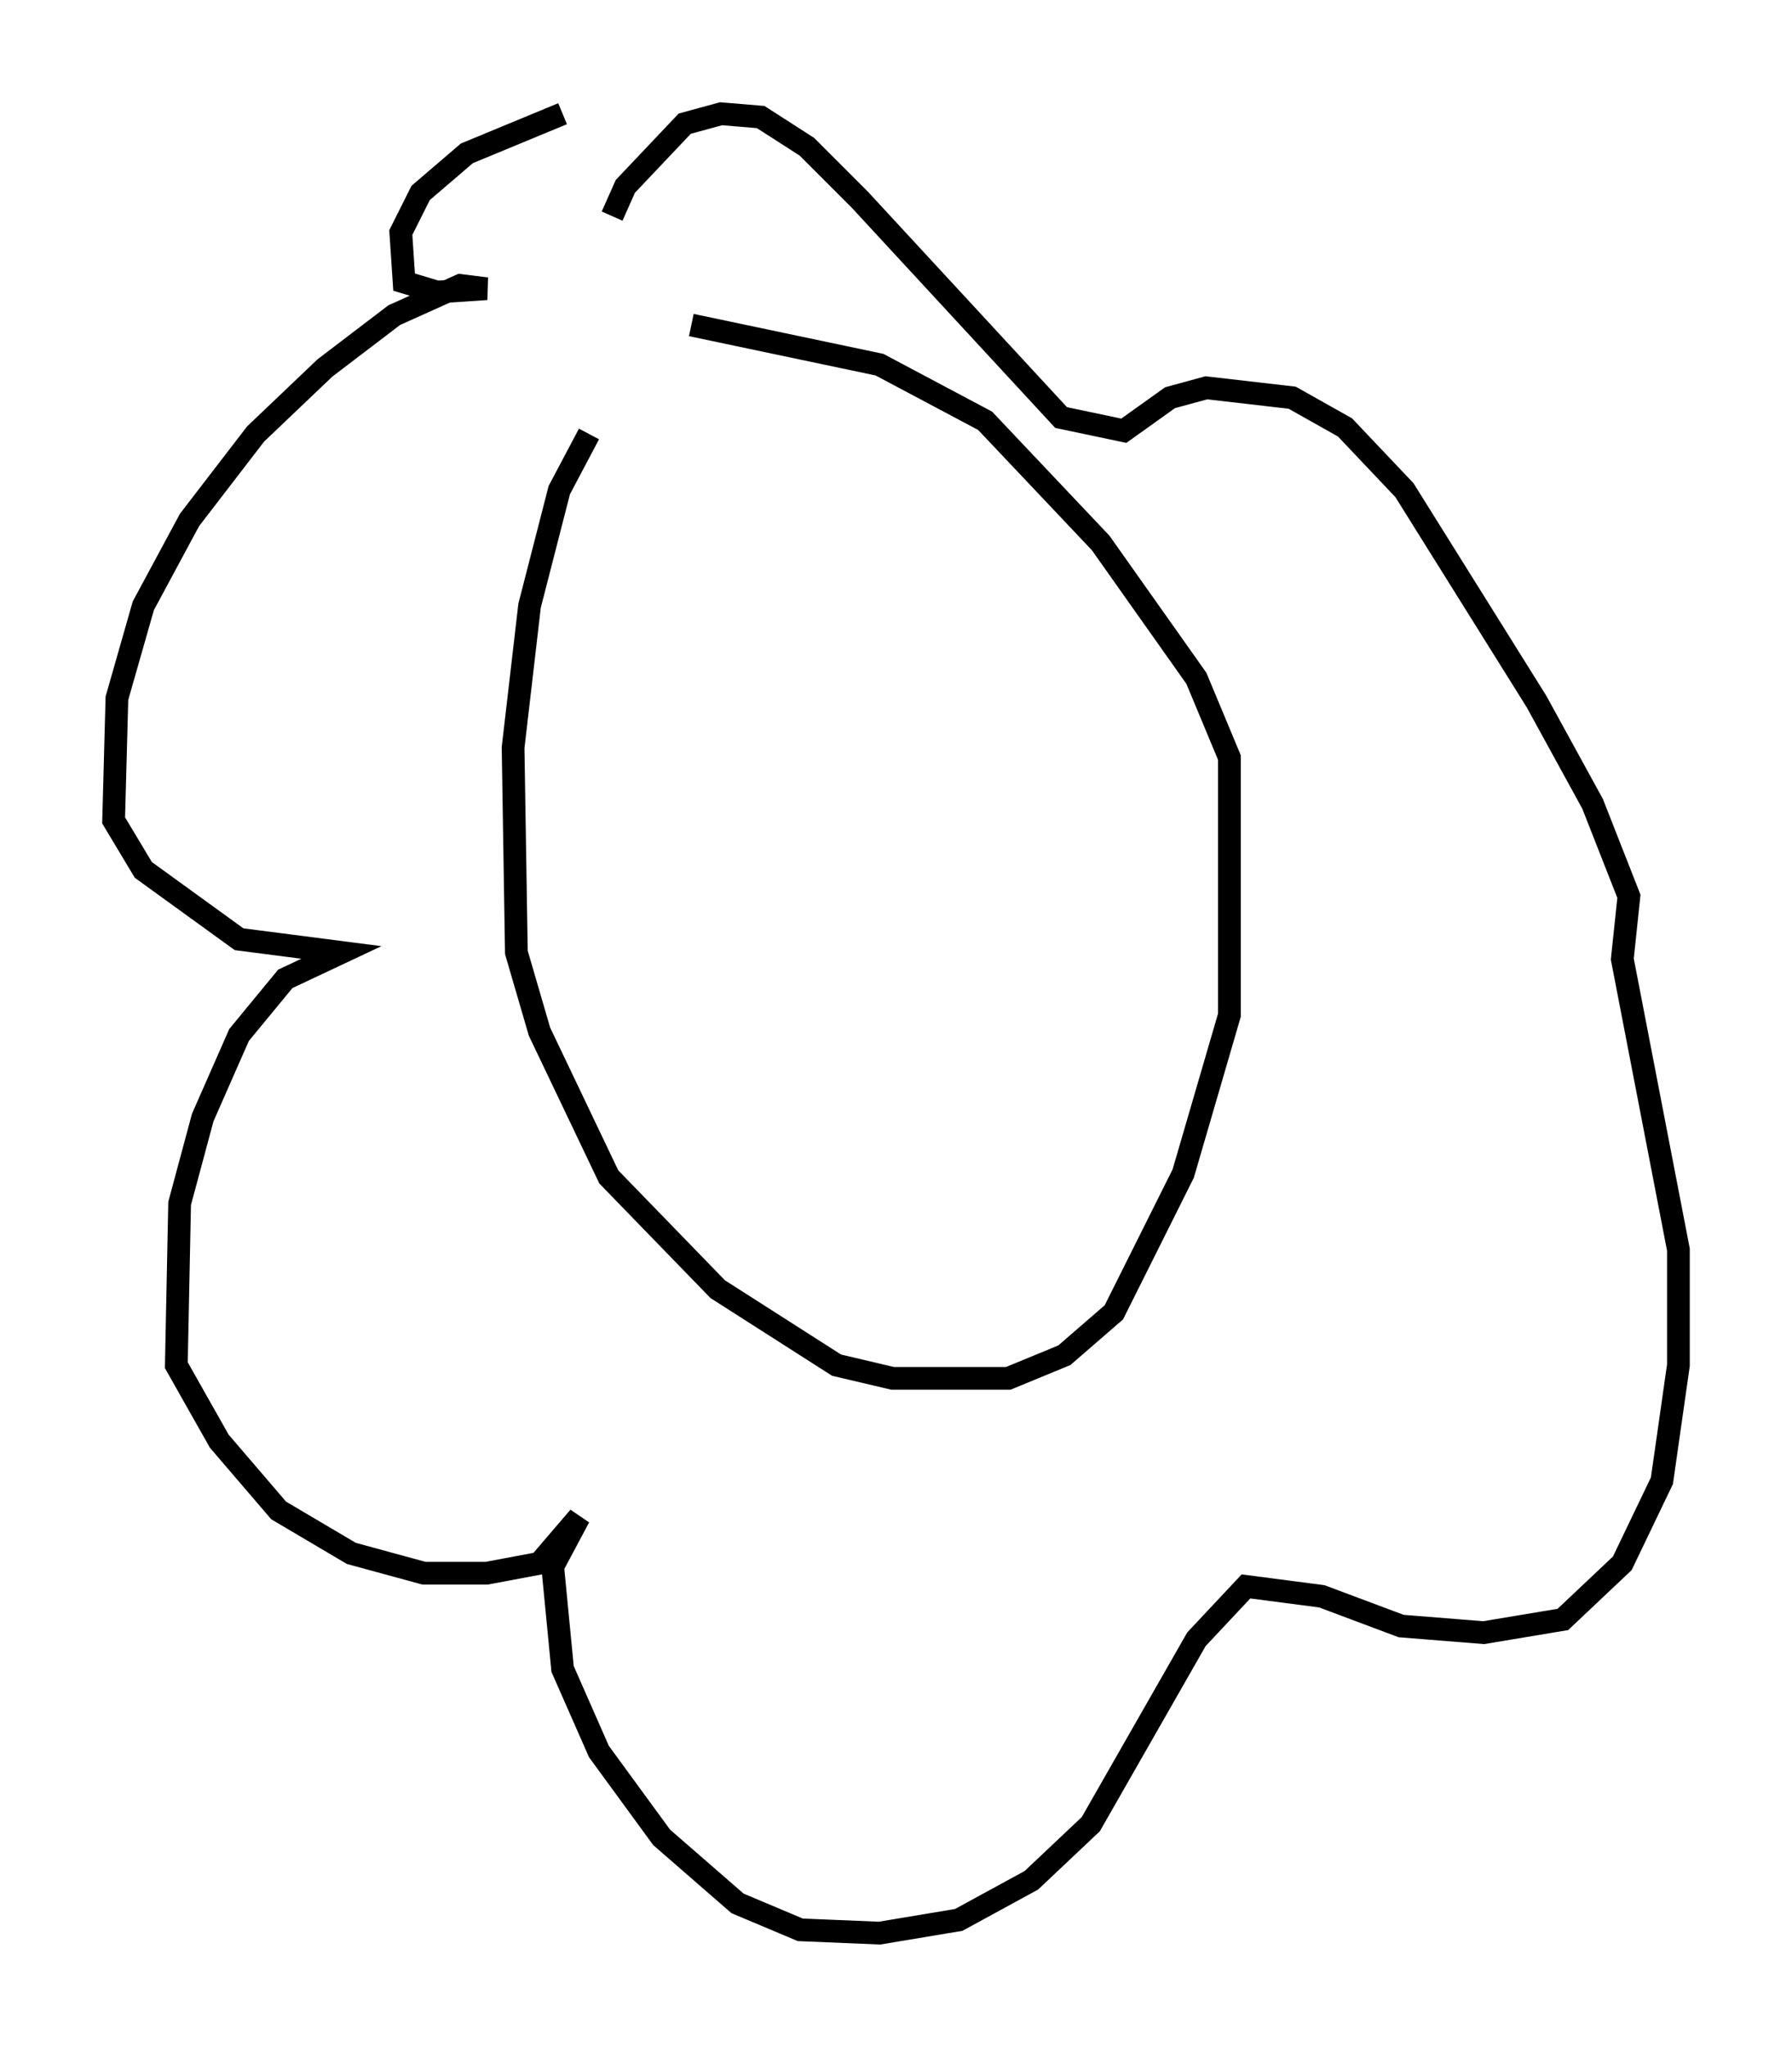 <?xml version="1.0" encoding="utf-8" ?>
<svg baseProfile="full" height="90.033" version="1.1" width="78.849" xmlns="http://www.w3.org/2000/svg" xmlns:ev="http://www.w3.org/2001/xml-events" xmlns:xlink="http://www.w3.org/1999/xlink"><defs /><rect fill="white" height="90.033" width="78.849" x="0" y="0" /><path d="M27.659, 17.492 m-1.743, 1.598 l-1.307, 2.469 -1.307, 5.084 l-0.726, 6.246 0.145, 9.006 l1.017, 3.486 3.05, 6.391 l4.793, 4.939 5.229, 3.341 l2.469, 0.581 5.084, 0.0 l2.469, -1.017 2.179, -1.888 l3.05, -6.101 2.034, -6.972 l0.0, -11.33 -1.453, -3.486 l-4.212, -5.955 -5.084, -5.374 l-4.648, -2.469 -8.279, -1.743 m-5.665, -9.296 l-4.212, 1.743 -2.034, 1.743 l-0.872, 1.743 0.145, 2.179 l1.453, 0.436 2.179, -0.145 l-1.162, -0.145 -2.905, 1.307 l-3.05, 2.324 -3.05, 2.905 l-2.905, 3.777 -2.034, 3.777 l-1.162, 4.067 -0.145, 5.374 l1.307, 2.179 4.212, 3.05 l4.503, 0.581 -2.469, 1.162 l-2.034, 2.469 -1.598, 3.631 l-1.017, 3.777 -0.145, 7.117 l1.888, 3.341 2.615, 3.05 l3.196, 1.888 3.196, 0.872 l2.76, 0.0 2.324, -0.436 l1.743, -2.034 -1.162, 2.179 l0.436, 4.503 1.598, 3.631 l2.76, 3.777 3.341, 2.905 l2.76, 1.162 3.486, 0.145 l3.486, -0.581 3.196, -1.743 l2.615, -2.469 4.648, -8.134 l2.179, -2.324 3.341, 0.436 l3.486, 1.307 3.631, 0.291 l3.486, -0.581 2.615, -2.469 l1.743, -3.631 0.726, -5.084 l0.0, -5.084 -2.469, -12.782 l0.291, -2.76 -1.598, -4.067 l-2.469, -4.503 -5.81, -9.296 l-2.615, -2.76 -2.324, -1.307 l-3.777, -0.436 -1.598, 0.436 l-2.034, 1.453 -2.76, -0.581 l-8.86, -9.587 -2.324, -2.324 l-2.034, -1.307 -1.743, -0.145 l-1.598, 0.436 -2.615, 2.76 l-0.581, 1.307 " fill="none" stroke="black" stroke-width="1" /></svg>